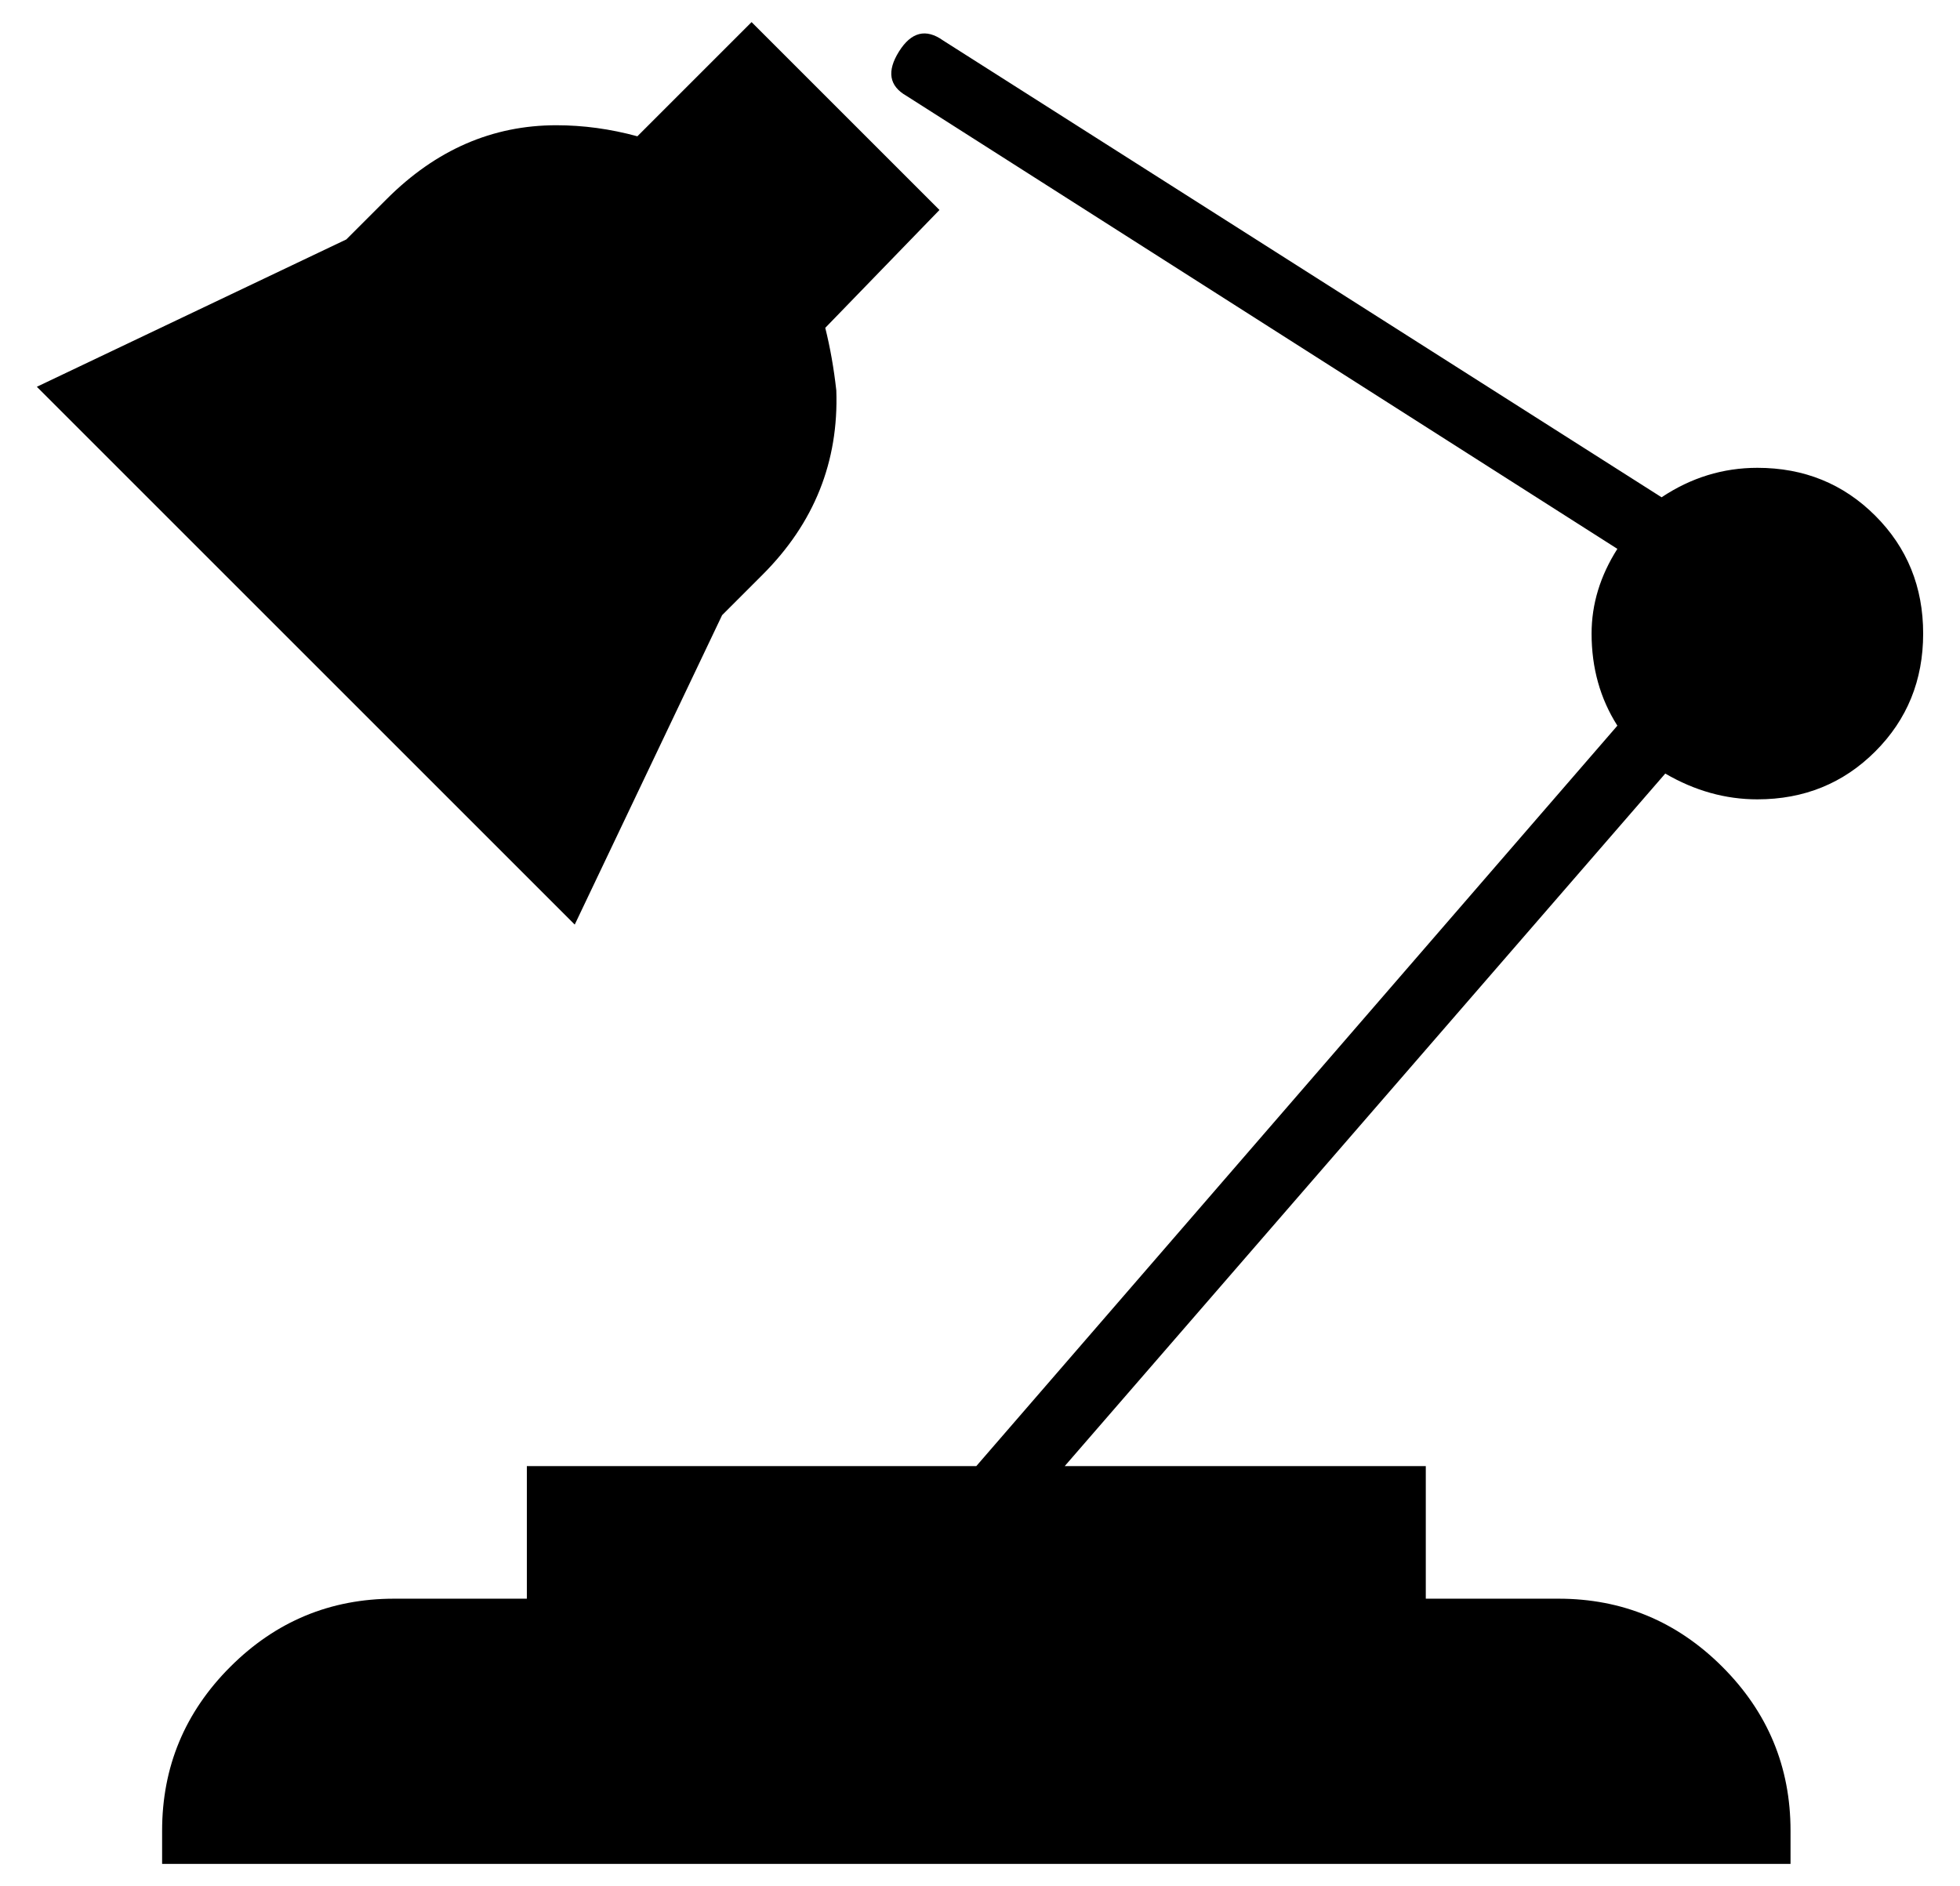 <?xml version="1.0" standalone="no"?>
<!DOCTYPE svg PUBLIC "-//W3C//DTD SVG 1.1//EN" "http://www.w3.org/Graphics/SVG/1.1/DTD/svg11.dtd" >
<svg xmlns="http://www.w3.org/2000/svg" xmlns:xlink="http://www.w3.org/1999/xlink" version="1.1" viewBox="-10 0 532 512">
  <g transform="matrix(1 0 0 -1 0 448)">
   <path fill="currentColor"
d="M467 231q-13 0 -25 7l-163 -188h98v-36h36q26 0 44.5 -18.5t18.5 -44.5v-9h-442v9q0 26 18.5 44.5t44.5 18.5h36v36h122l174 201q-7 11 -7 25q0 12 7 23l-193 123q-7 4 -2 12t12 3l195 -124q12 8 26 8q19 0 32 -13t13 -32t-13 -32t-32 -13zM186 281l-40 -84l-146 146
l84 40l11 11q20 20 46 20q11 0 22 -3l31 31l51 -51l-31 -32q2 -8 3 -17q1 -29 -20 -50z" />
  </g>

</svg>
